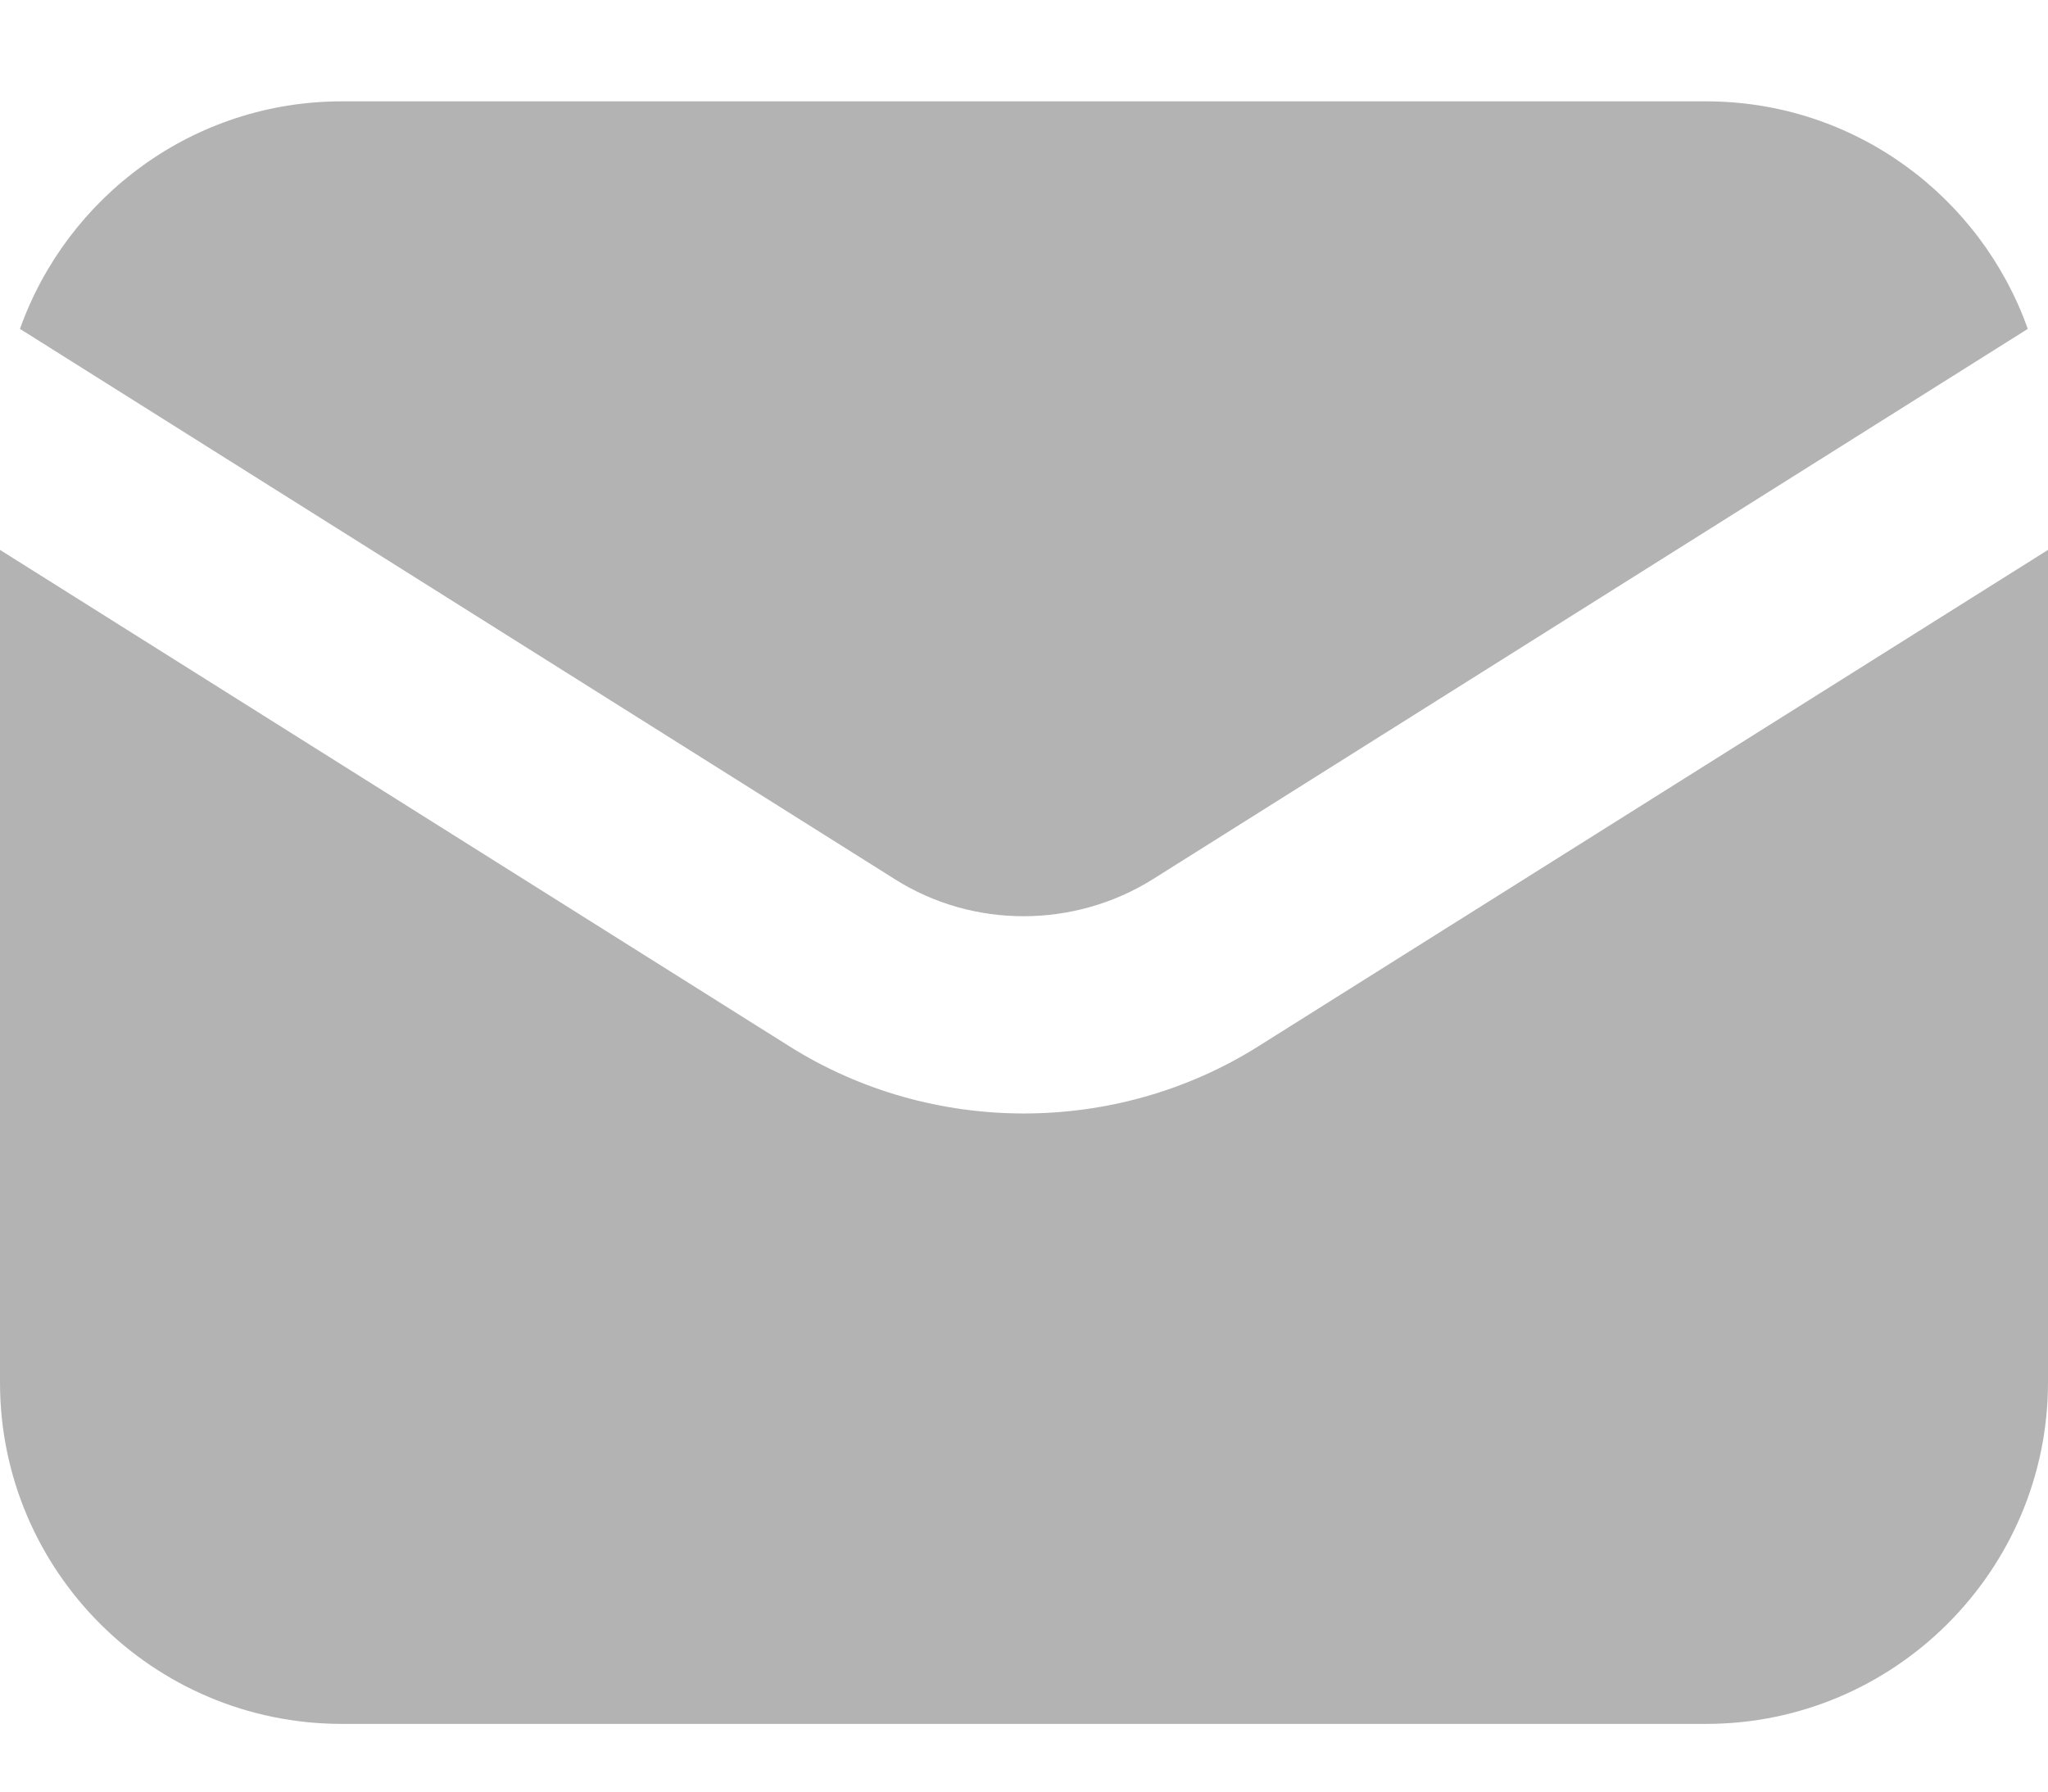 <svg width="16" height="14" viewBox="0 0 16 14" fill="none" xmlns="http://www.w3.org/2000/svg">
<path d="M9.009 6.869L15.842 2.57C15.475 1.536 14.489 0.792 13.329 0.792H2.67C1.51 0.792 0.524 1.536 0.156 2.57L6.989 6.869C7.602 7.258 8.394 7.255 9.009 6.869Z" fill="#B3B3B3"/>
<path d="M2.671 13.471H13.329C14.801 13.471 16 12.272 16 10.801V4.297L9.831 8.176C9.275 8.526 8.637 8.701 7.999 8.701C7.361 8.701 6.723 8.526 6.167 8.176L0 4.297V10.803C0 12.275 1.196 13.471 2.671 13.471Z" fill="#B3B3B3"/>
</svg>
